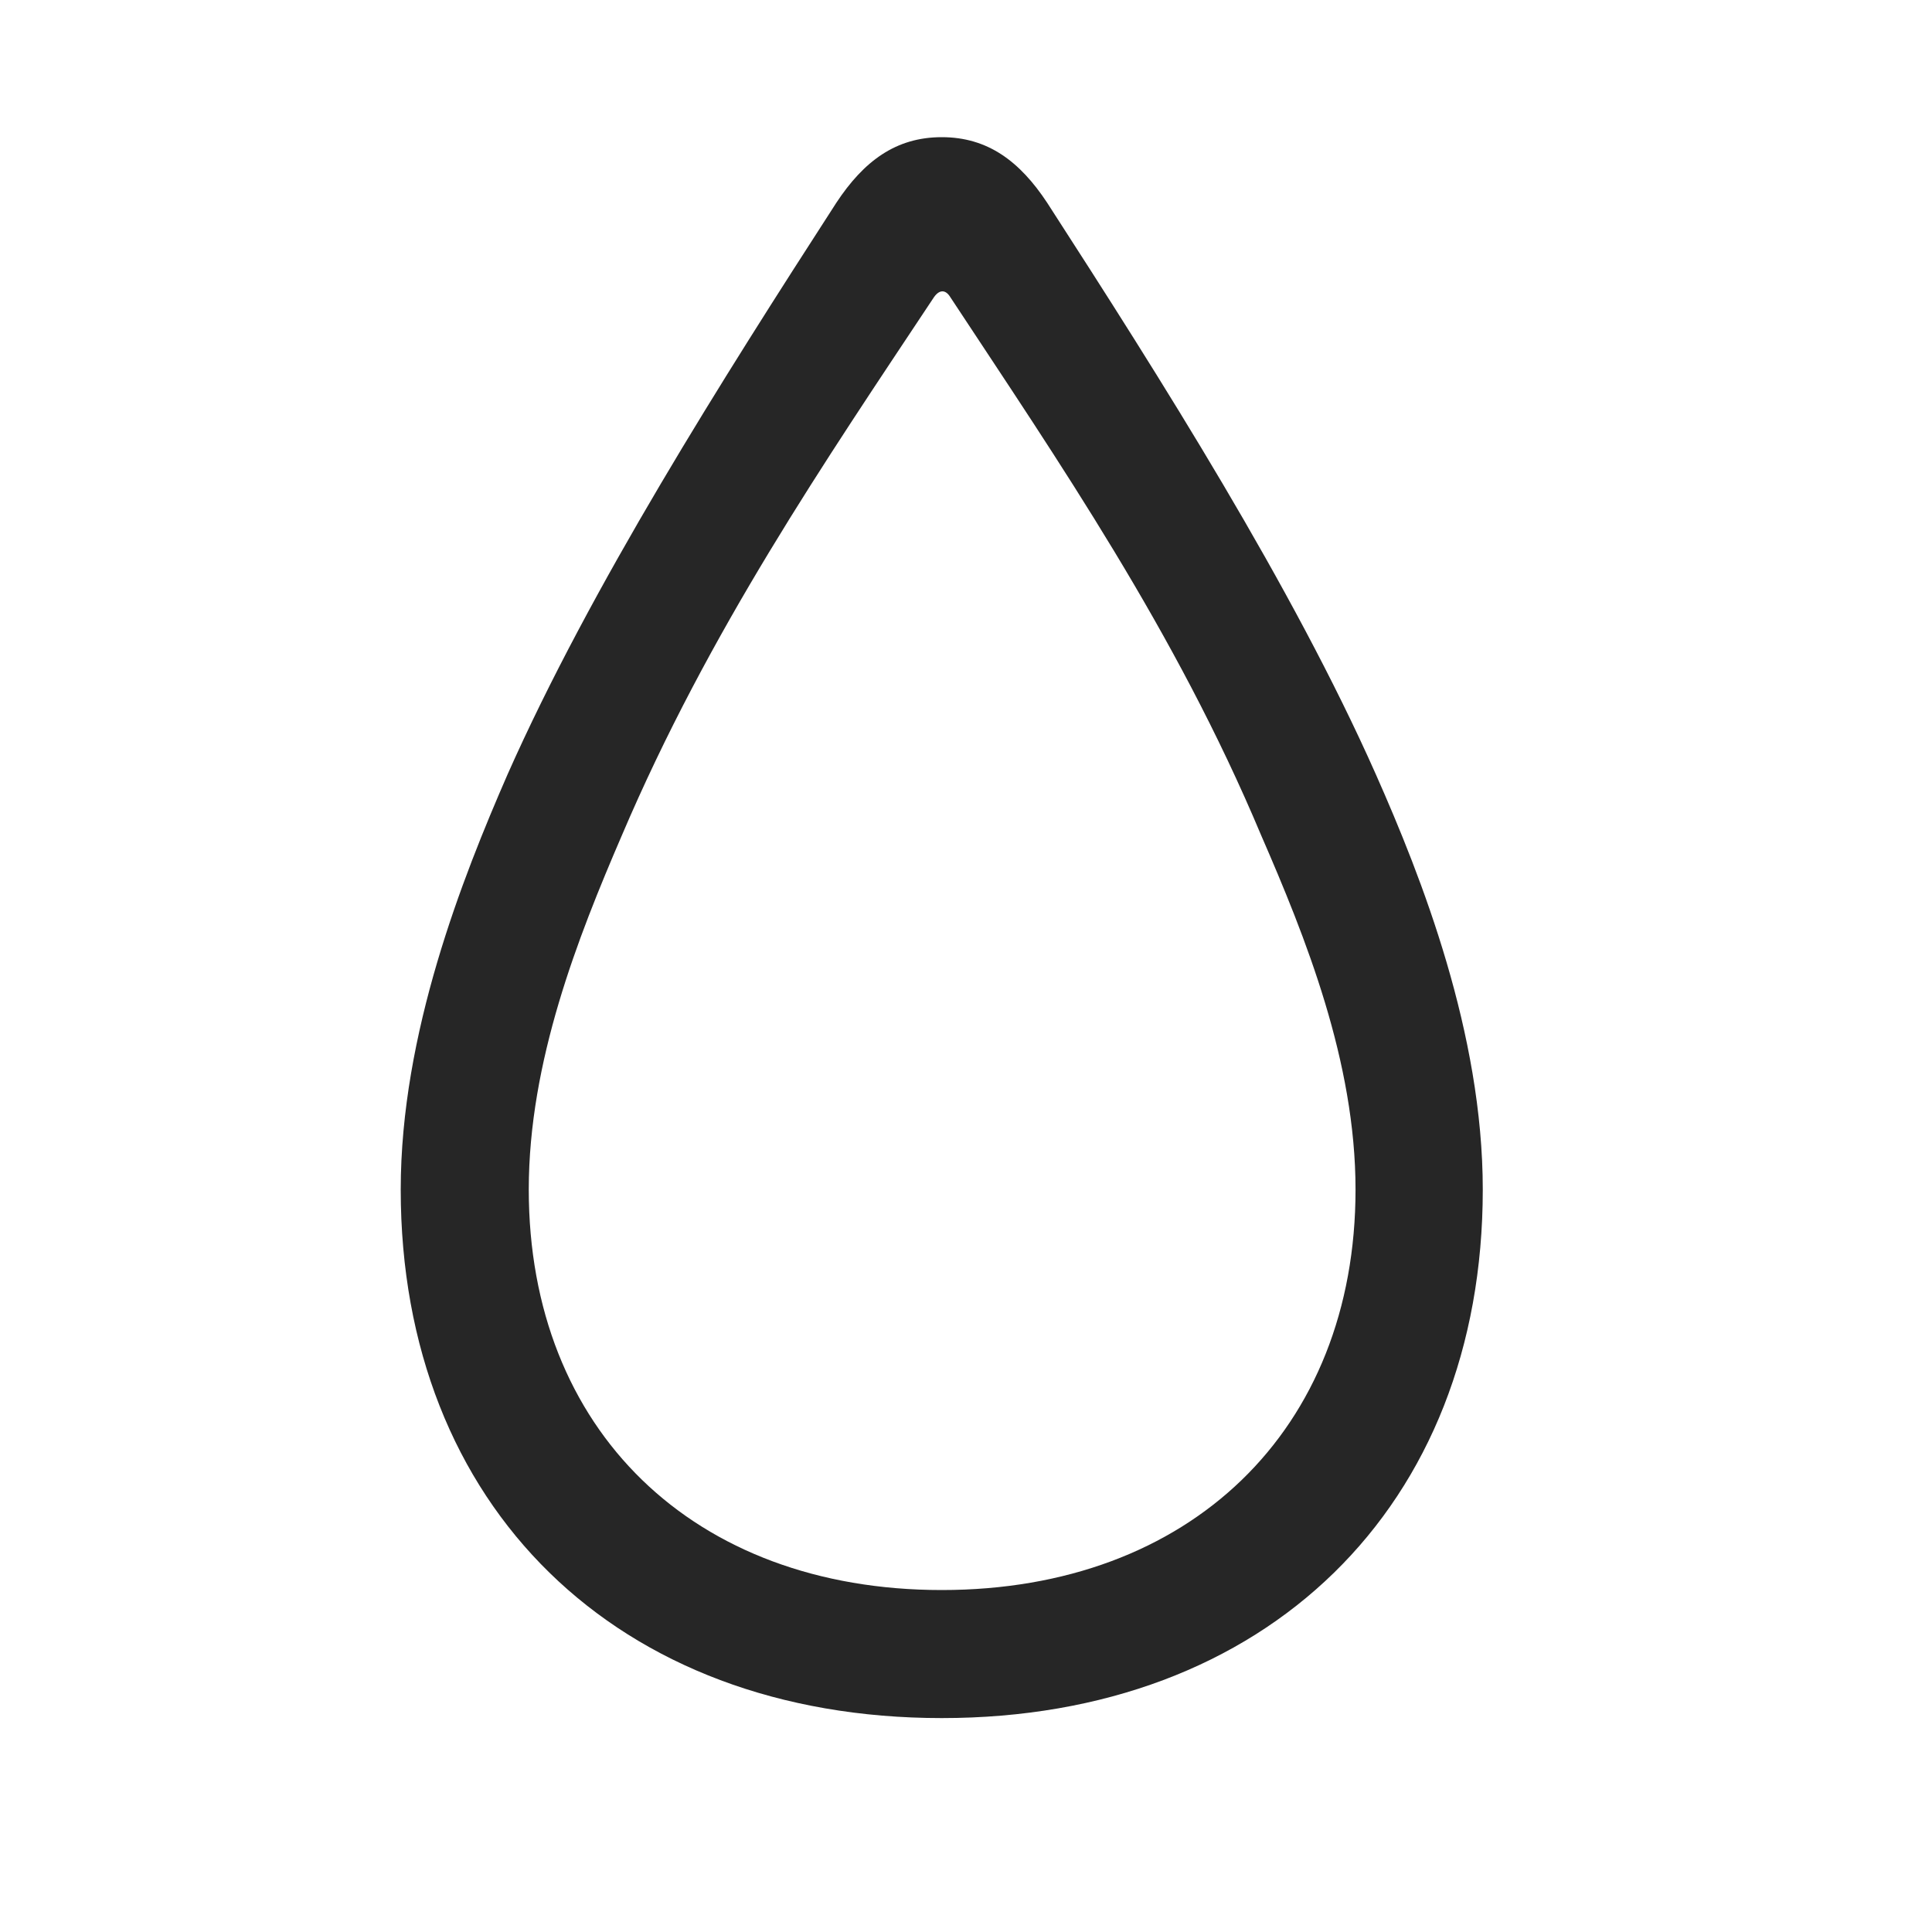 <svg width="29" height="29" viewBox="0 0 29 29" fill="currentColor" xmlns="http://www.w3.org/2000/svg">
<g clip-path="url(#clip0_2207_33808)">
<path d="M14.136 25.789C19.011 25.789 22.257 22.613 22.257 17.856C22.257 15.512 21.343 13.18 20.651 11.621C19.397 8.797 17.429 5.692 15.718 3.043C15.308 2.422 14.827 2.059 14.136 2.059C13.444 2.059 12.964 2.422 12.554 3.043C10.843 5.692 8.874 8.797 7.62 11.621C6.94 13.18 6.015 15.512 6.015 17.856C6.015 22.613 9.261 25.789 14.136 25.789ZM14.136 23.867C10.409 23.867 7.937 21.465 7.937 17.856C7.937 15.934 8.675 14.07 9.331 12.547C10.644 9.465 12.378 6.934 14.019 4.461C14.101 4.344 14.194 4.344 14.265 4.461C15.894 6.934 17.64 9.465 18.929 12.535C19.597 14.07 20.347 15.934 20.347 17.856C20.347 21.465 17.862 23.867 14.136 23.867Z" fill="currentColor" fill-opacity="0.85"/>
</g>
<defs>
<clipPath id="clip0_2207_33808">
<rect width="16.242" height="23.754" fill="currentColor" transform="translate(6.015 2.059)"/>
</clipPath>
</defs>
</svg>
